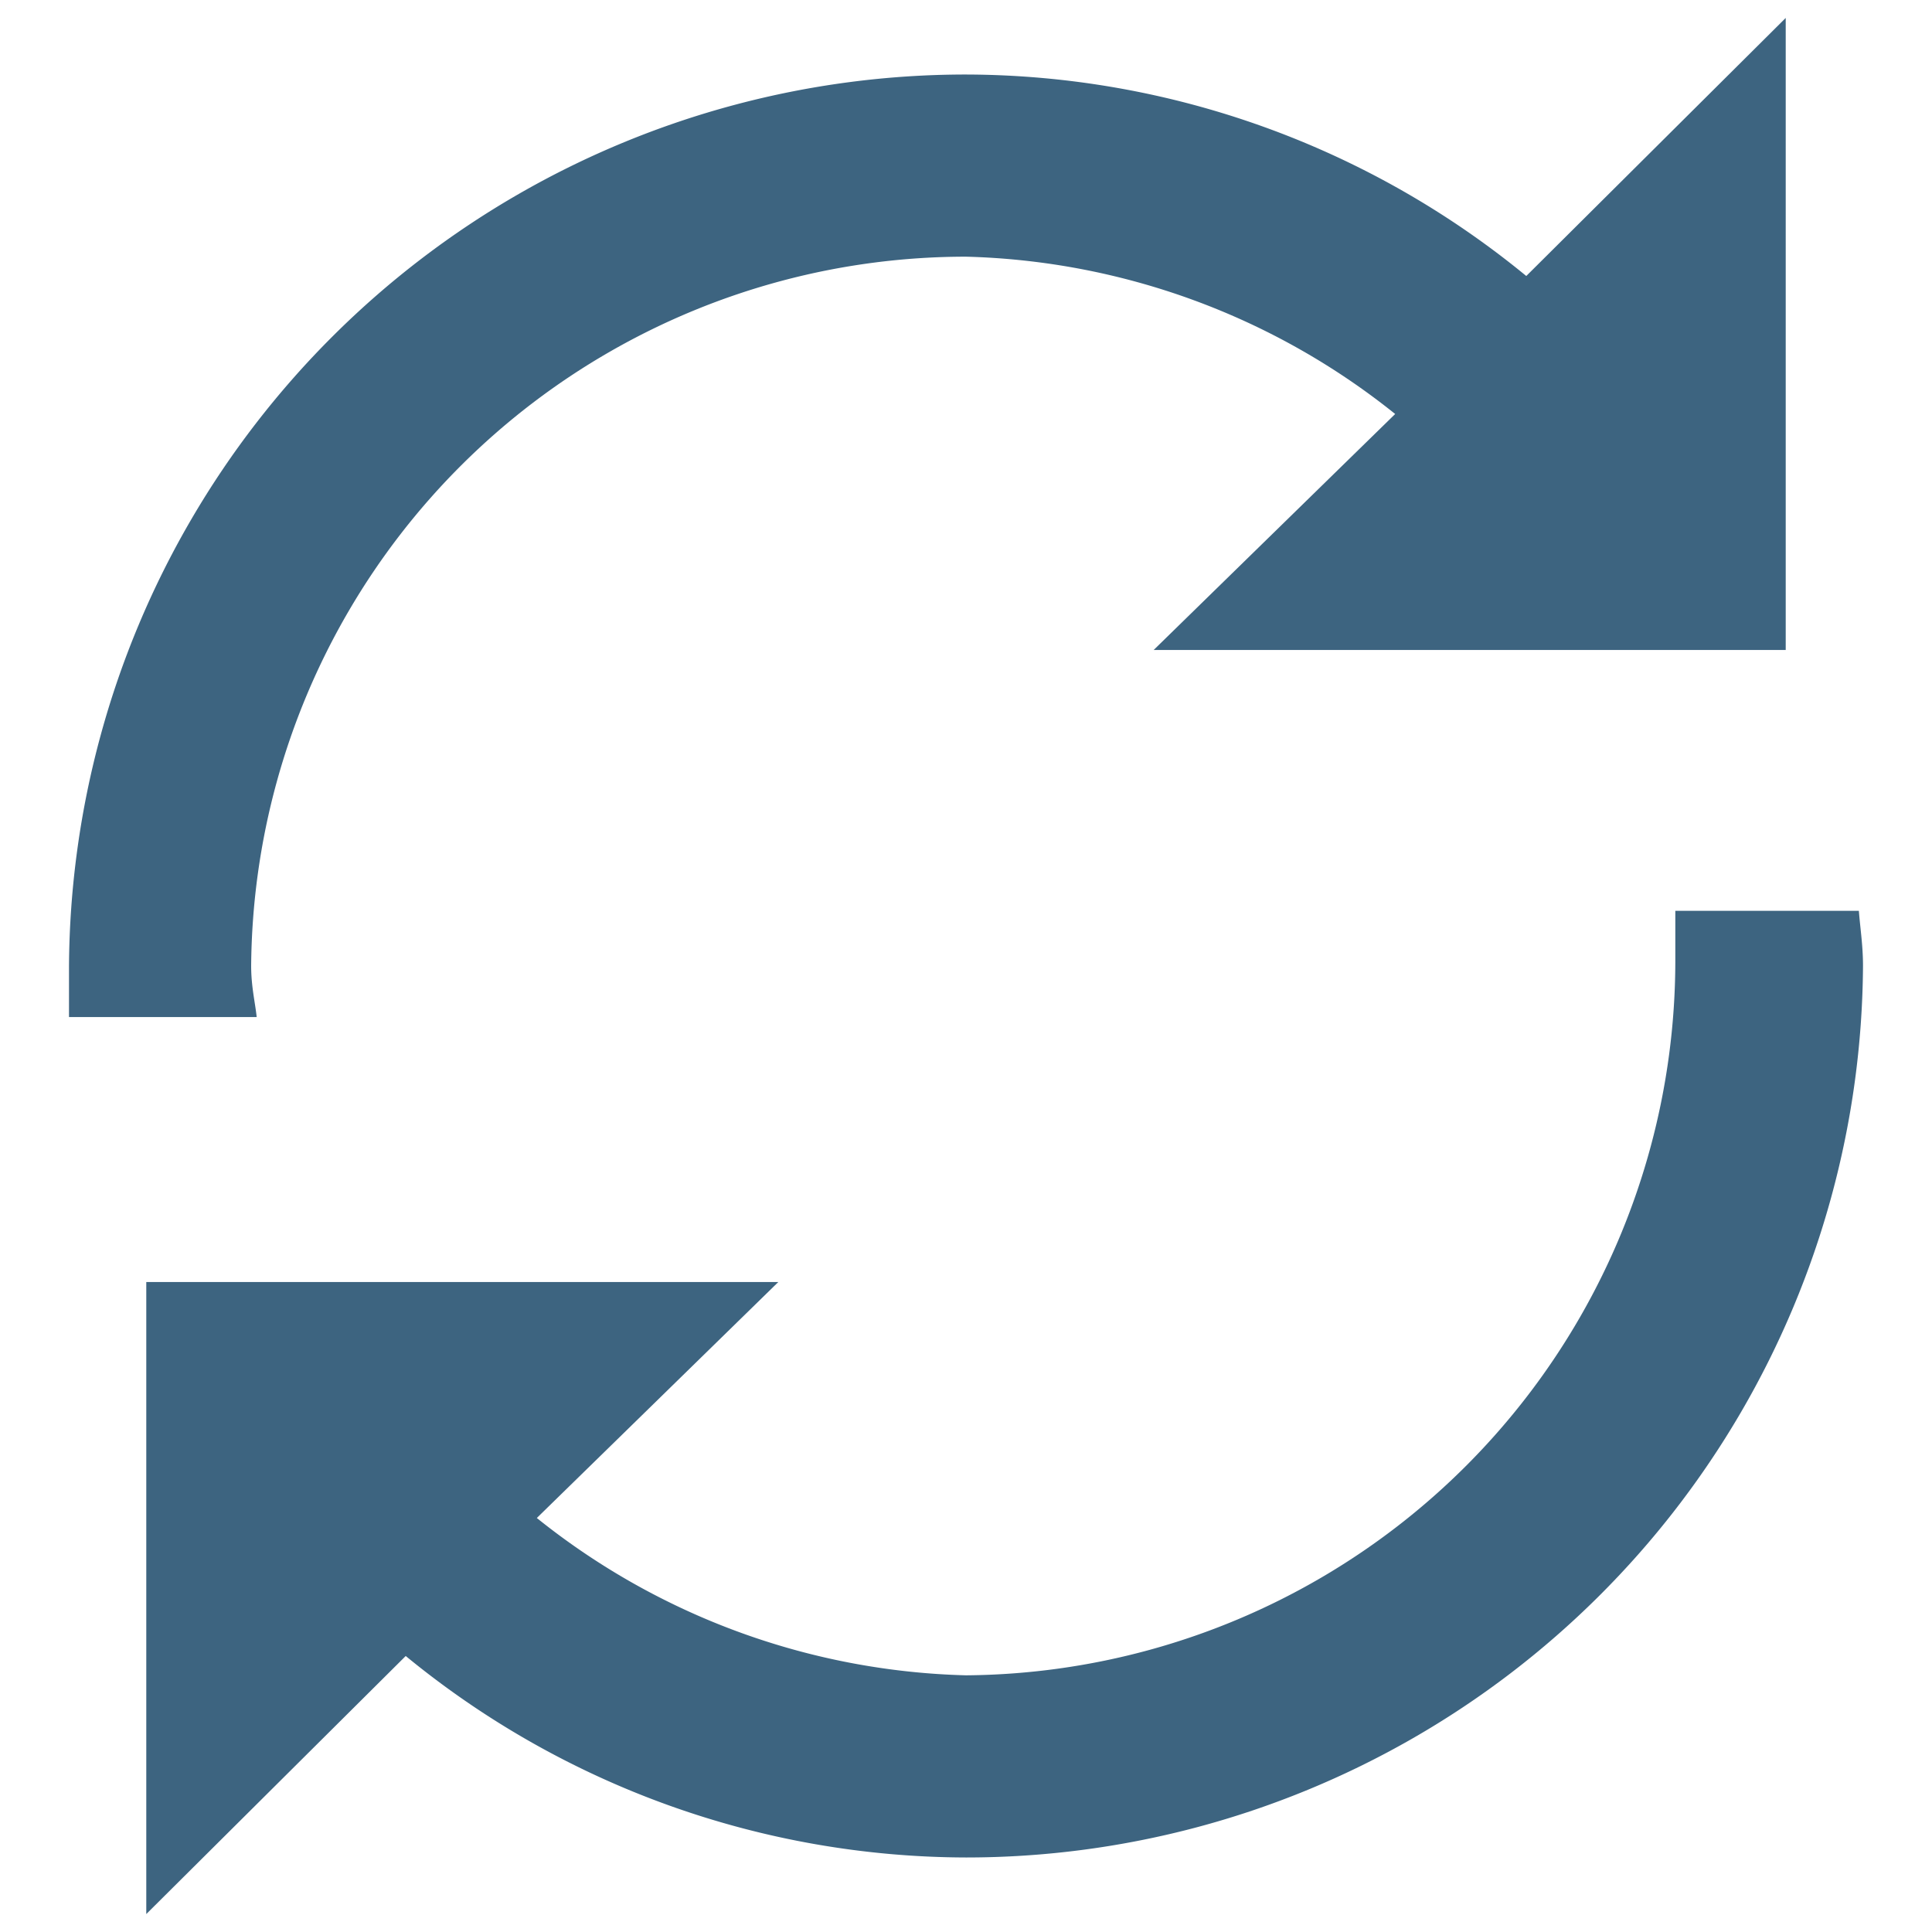 <svg id="Layer_1" data-name="Layer 1" xmlns="http://www.w3.org/2000/svg" viewBox="0 0 14 14">
  <defs>
    <style>.cls-1{fill:#3d6480;}</style>
  </defs>
  <title>PDI-help-dialog-toolbar-all</title>
  <path class="cls-1"
        d="M1.82,7A5.18,5.18,0,0,1,7,1.86,5.18,5.18,0,0,1,10.11,3L8.36,4.71h4.58V.13L11.06,2A6.42,6.42,0,0,0,7,.54,6.5,6.5,0,0,0,.5,7c0,.12,0,.24,0,.37H1.86C1.85,7.27,1.82,7.15,1.82,7Z"/>
  <path class="cls-1"
        d="M13.47,6.6H12.14c0,.13,0,.25,0,.37A5.18,5.18,0,0,1,7,12.14,5.18,5.18,0,0,1,3.89,11L5.64,9.29H1.06v4.58L2.94,12A6.42,6.42,0,0,0,7,13.46,6.5,6.5,0,0,0,13.5,7C13.5,6.85,13.48,6.73,13.47,6.6Z"/>
</svg>